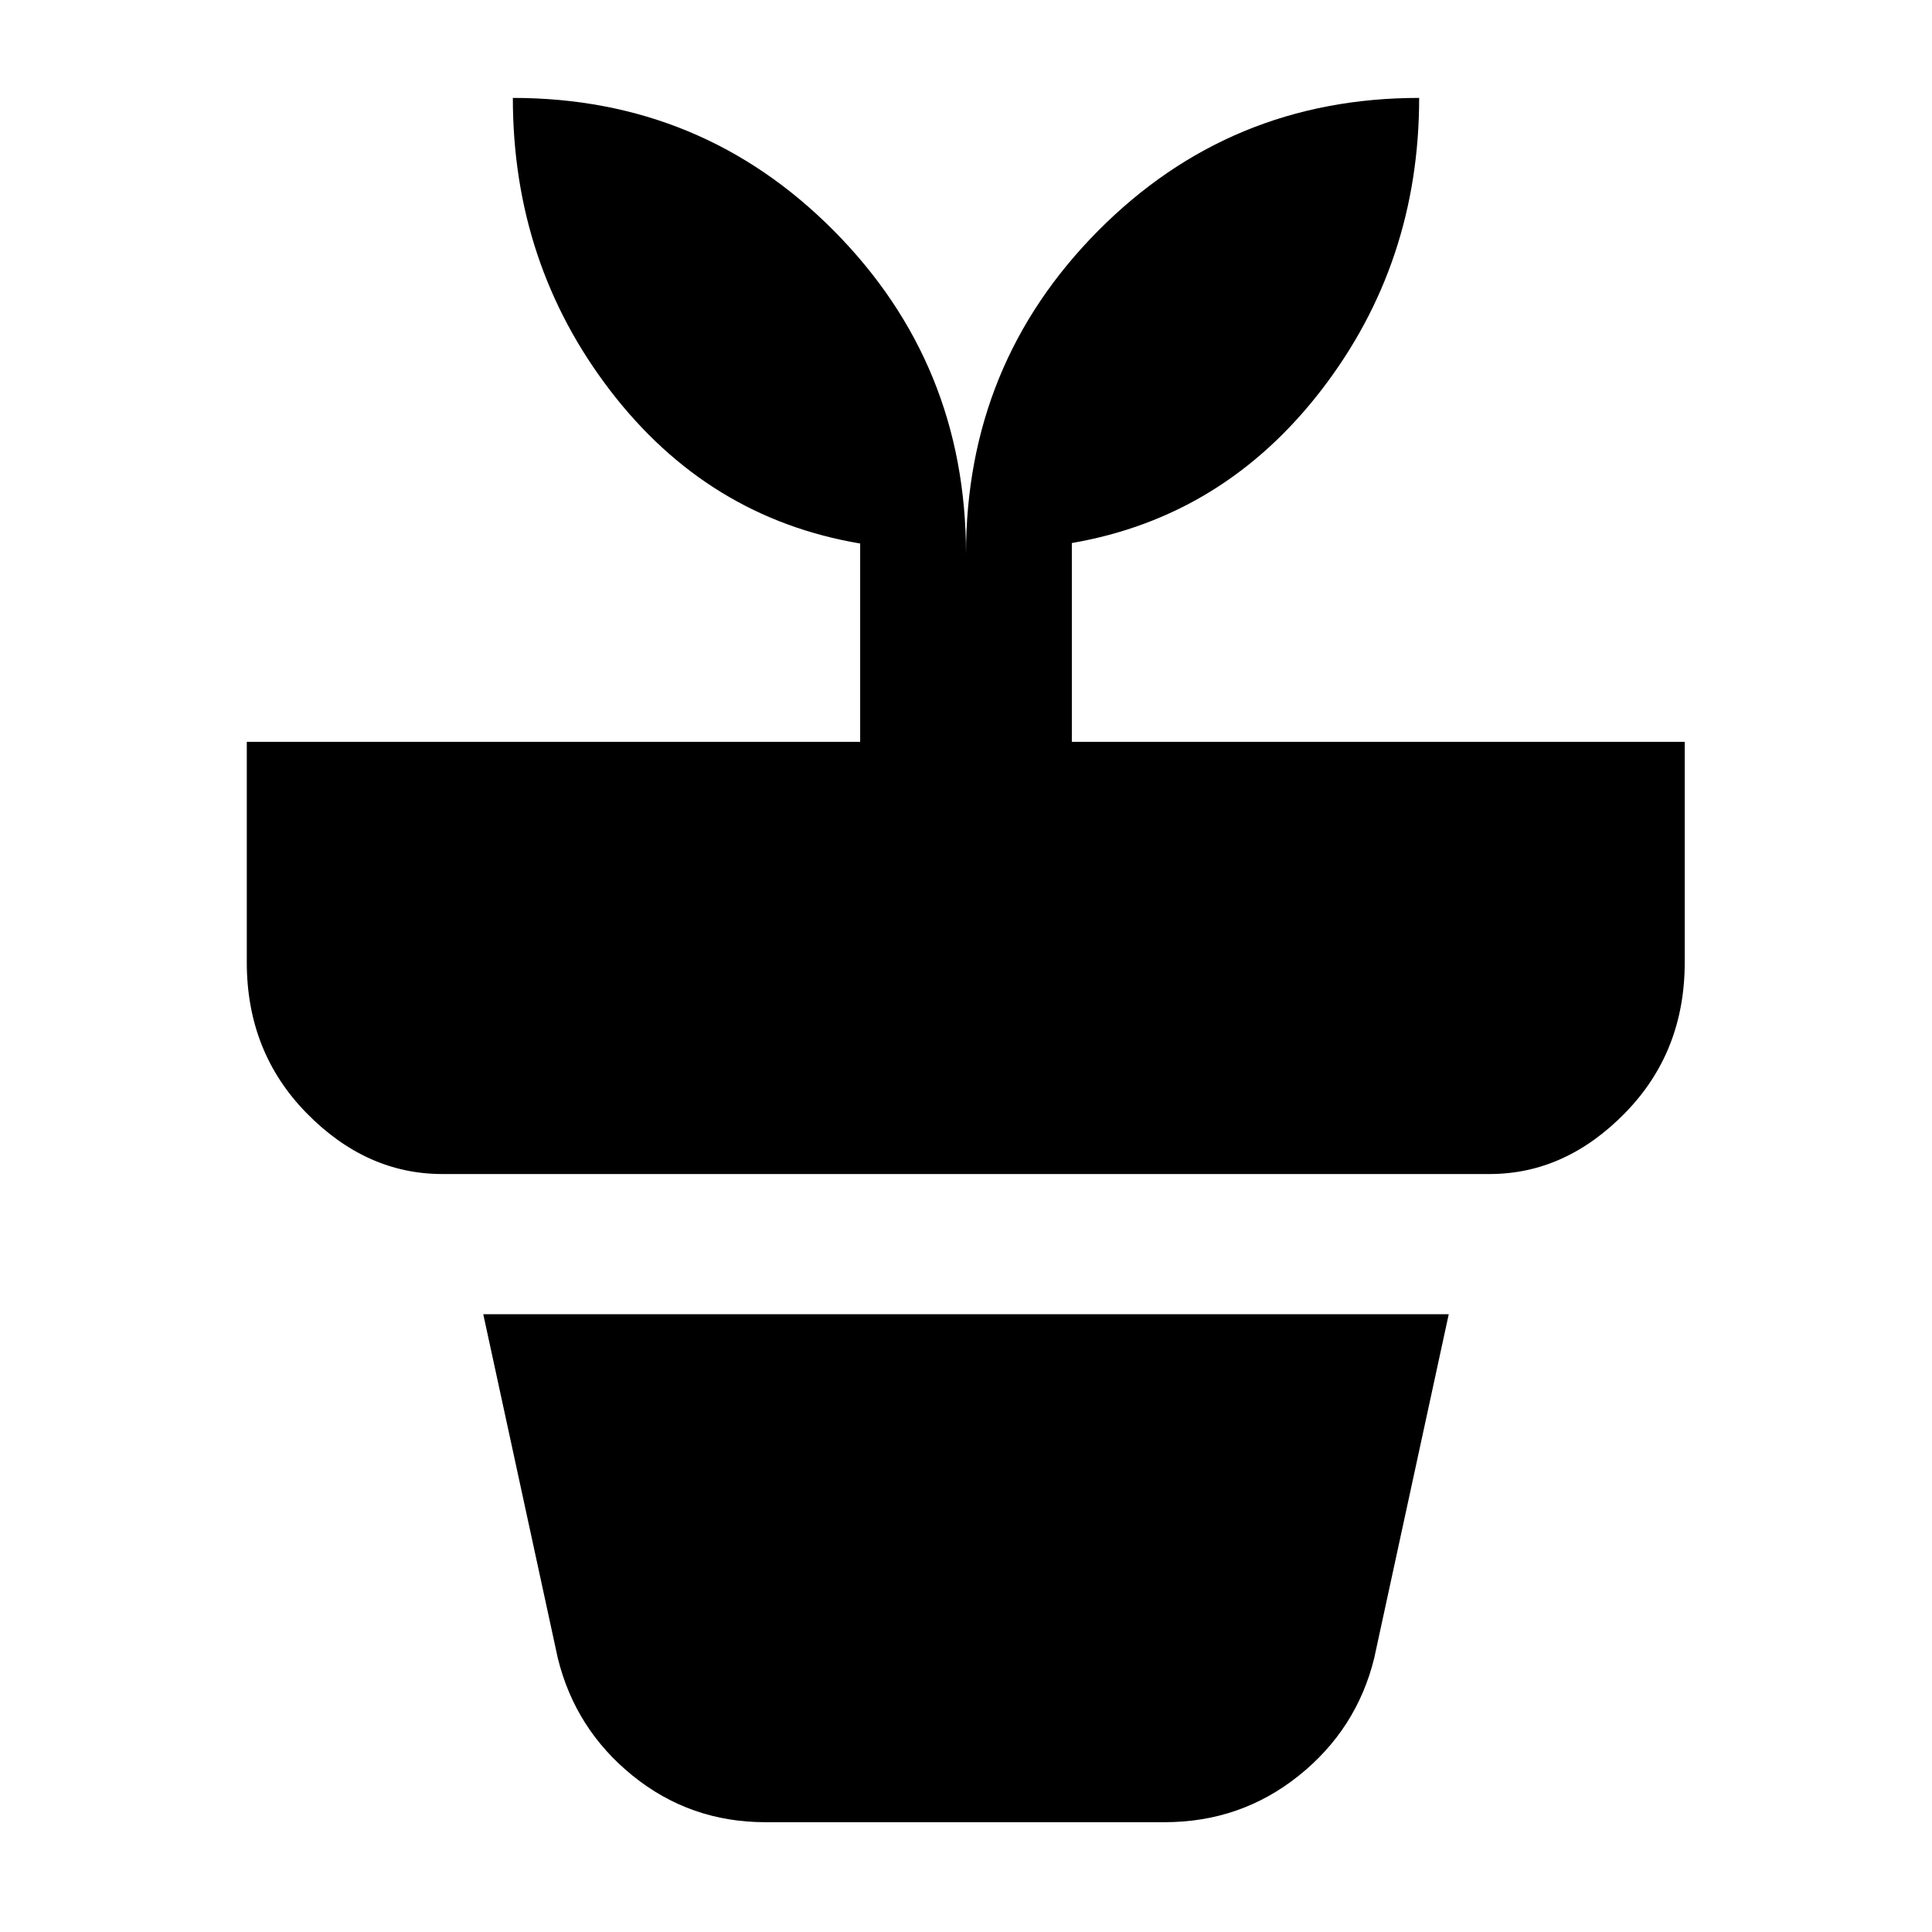 <svg xmlns="http://www.w3.org/2000/svg" height="20" viewBox="0 -960 960 960" width="20"><path d="M380.35-54.56q-37.39 0-65.93-23.06-28.53-23.05-37.25-58.45l-37.04-170.89h479.74l-37.04 170.89q-8.72 35.4-37.55 58.45-28.84 23.06-66.63 23.06h-198.3ZM480-684.7q0-94.34 65.53-160.5 65.54-66.15 159.64-66.15 0 82.11-48.57 145.14-48.58 63.04-124.01 76.04v98.78h304.54v109.59q0 44.57-29.68 74.87-29.68 30.3-67.25 30.3H219.8q-37.8 0-67.49-30.3-29.68-30.3-29.68-74.87v-109.59h304.78v-98.54q-75.67-12.77-124.13-75.92-48.45-63.15-48.45-145.5 94.1 0 159.64 66.15Q480-779.04 480-684.7Z"/></svg>